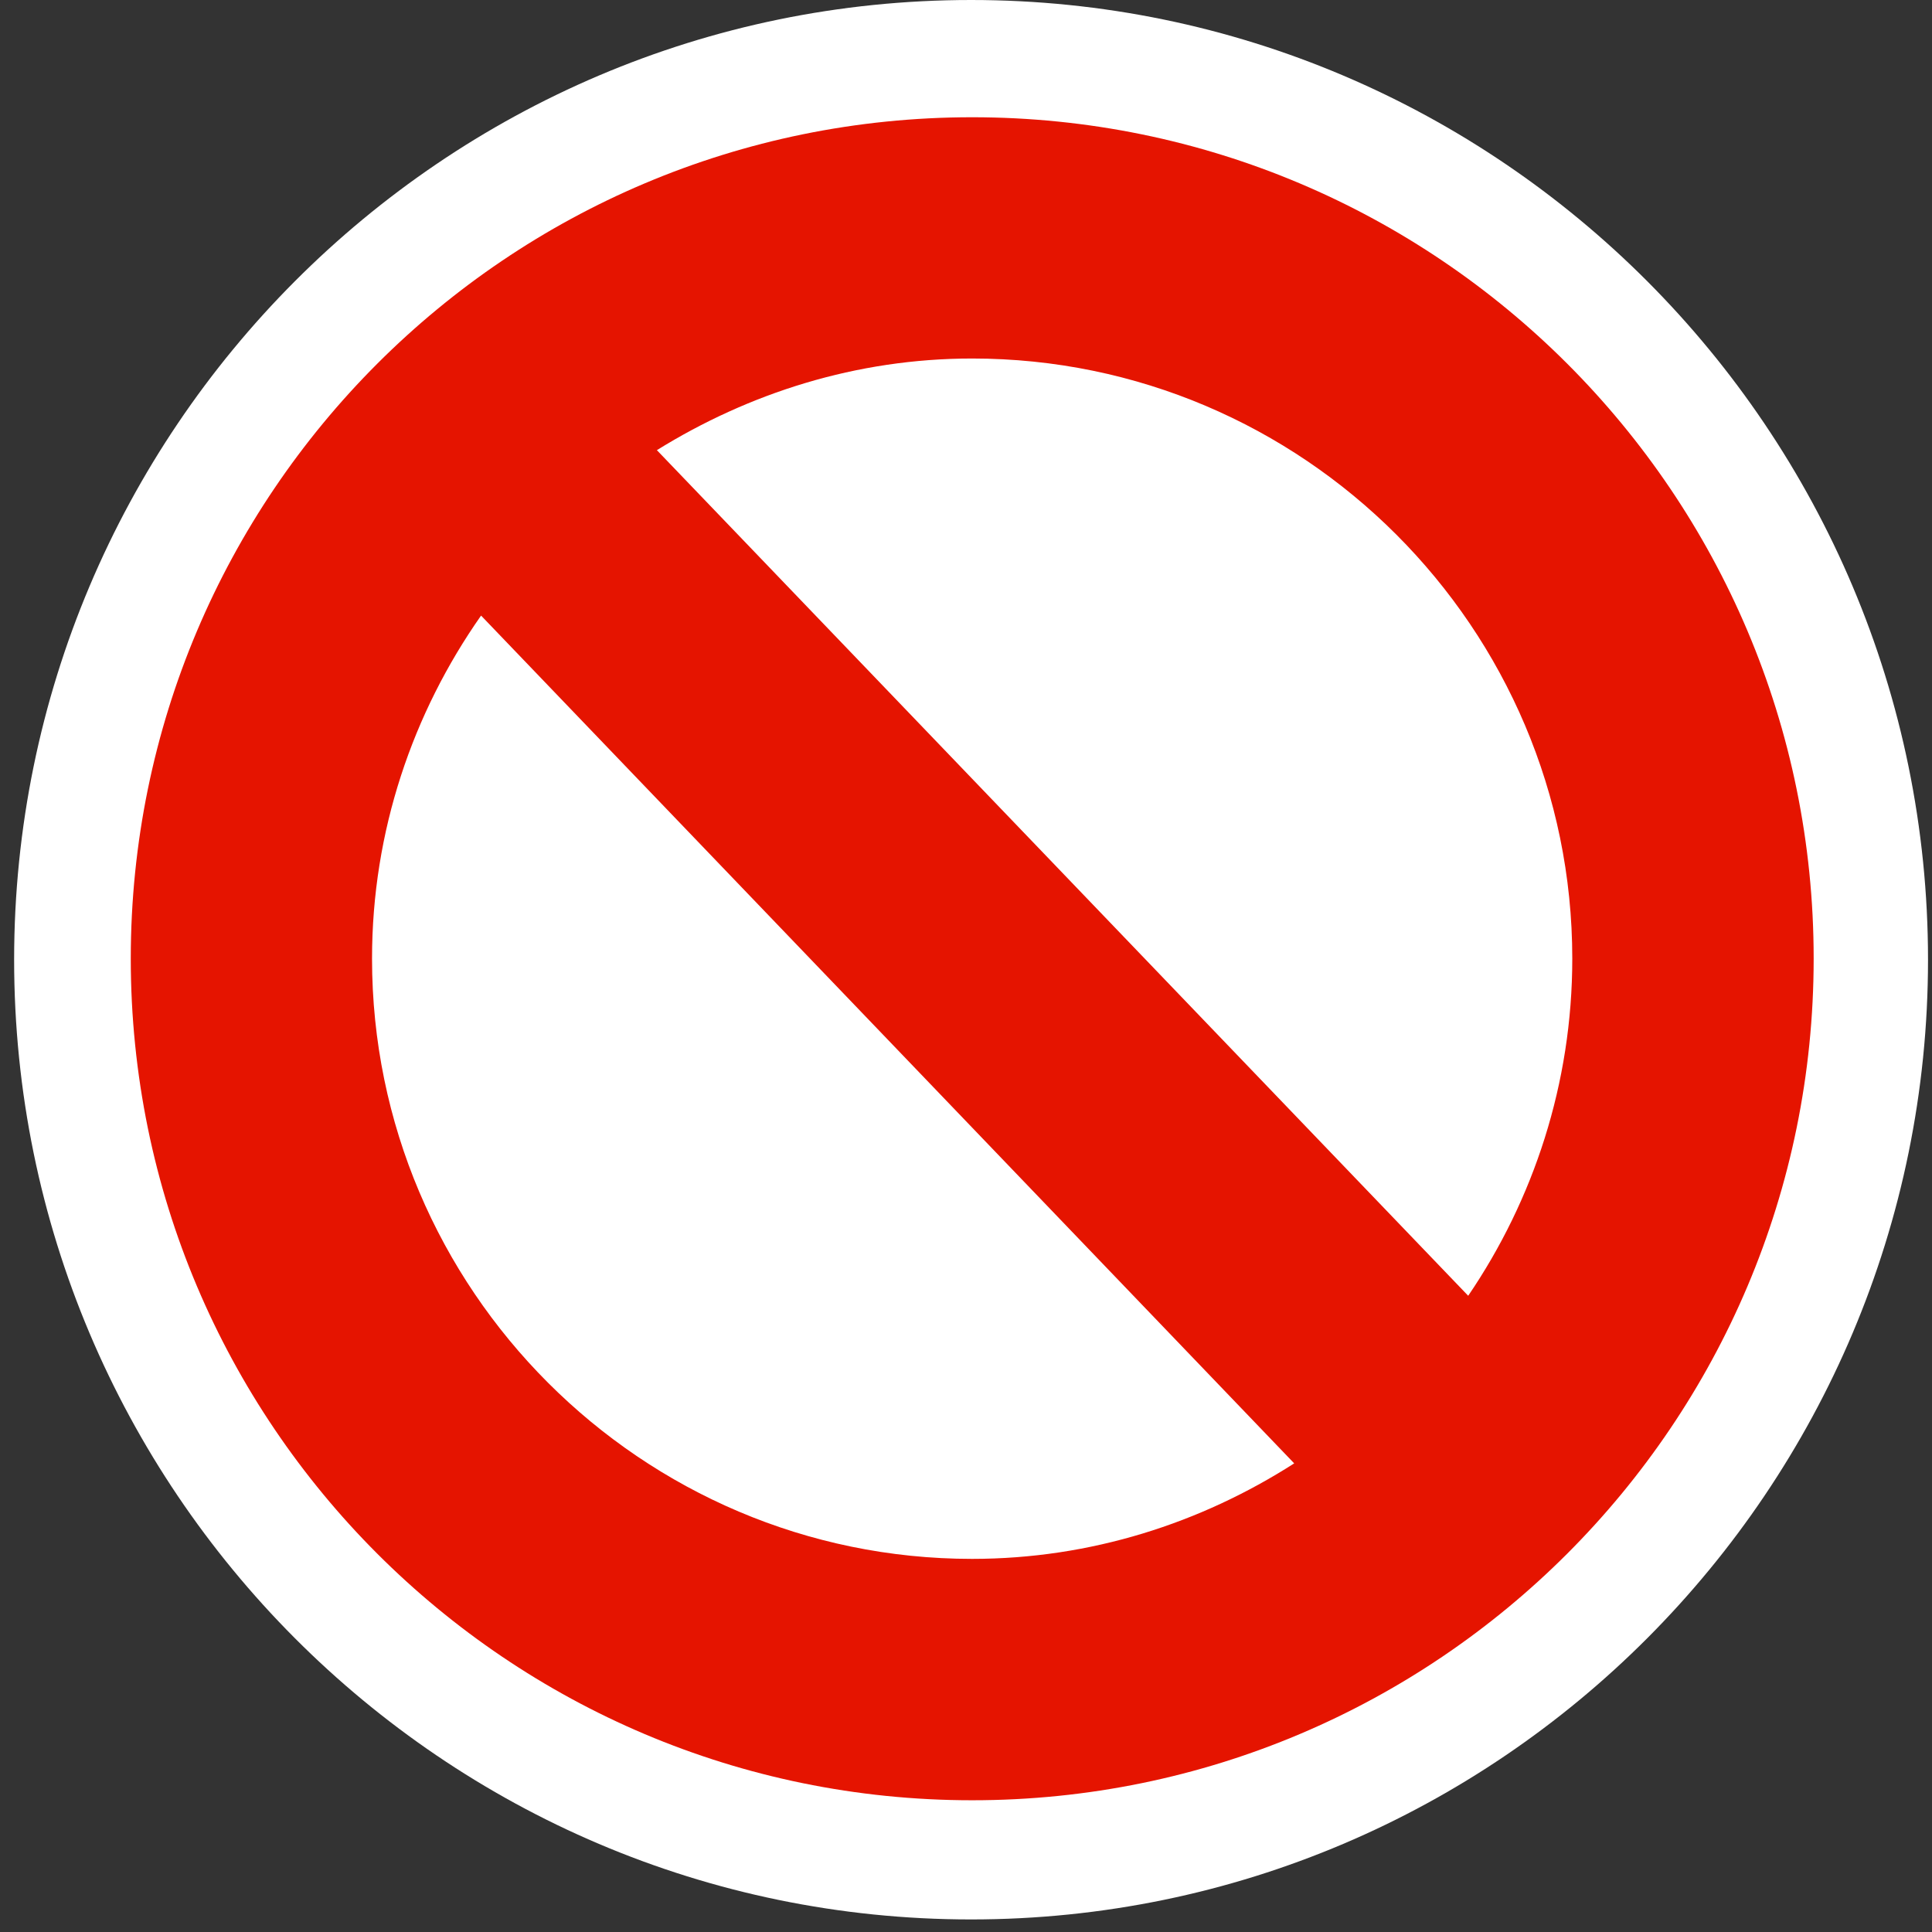 <svg xmlns="http://www.w3.org/2000/svg" width="16" height="16"><rect width="100%" height="100%" fill="#333333" stroke="none"/><style type="text/css">.icon-canvas-transparent{opacity:0;fill:#F6F6F6;} .icon-vs-red{fill:#E51400;} .icon-white{fill:#FFFFFF;}</style><path class="icon-canvas-transparent" d="M16 16h-16v-16h16v16z" id="canvas"/><path class="icon-white" d="M8.042 15.896c-4.37 0-7.925-3.565-7.925-7.948 0-4.383 3.555-7.948 7.925-7.948s7.925 3.565 7.925 7.948c0 4.383-3.555 7.948-7.925 7.948z" id="outline"/><path class="icon-vs-red" d="M8.051.971c-3.848 0-6.968 3.121-6.968 6.968 0 3.848 3.121 6.97 6.968 6.97 3.849 0 6.969-3.122 6.969-6.97.001-3.848-3.12-6.968-6.969-6.968zm-4.97 6.968c0-1.057.338-2.036.903-2.841l6.734 7.021c-.773.495-1.685.791-2.668.791-2.738 0-4.969-2.232-4.969-4.971zm9.078 2.792l-6.719-7.003c.761-.472 1.651-.759 2.611-.759 2.74 0 4.97 2.231 4.97 4.97 0 1.034-.321 1.997-.862 2.792z" id="iconBg"/></svg>
